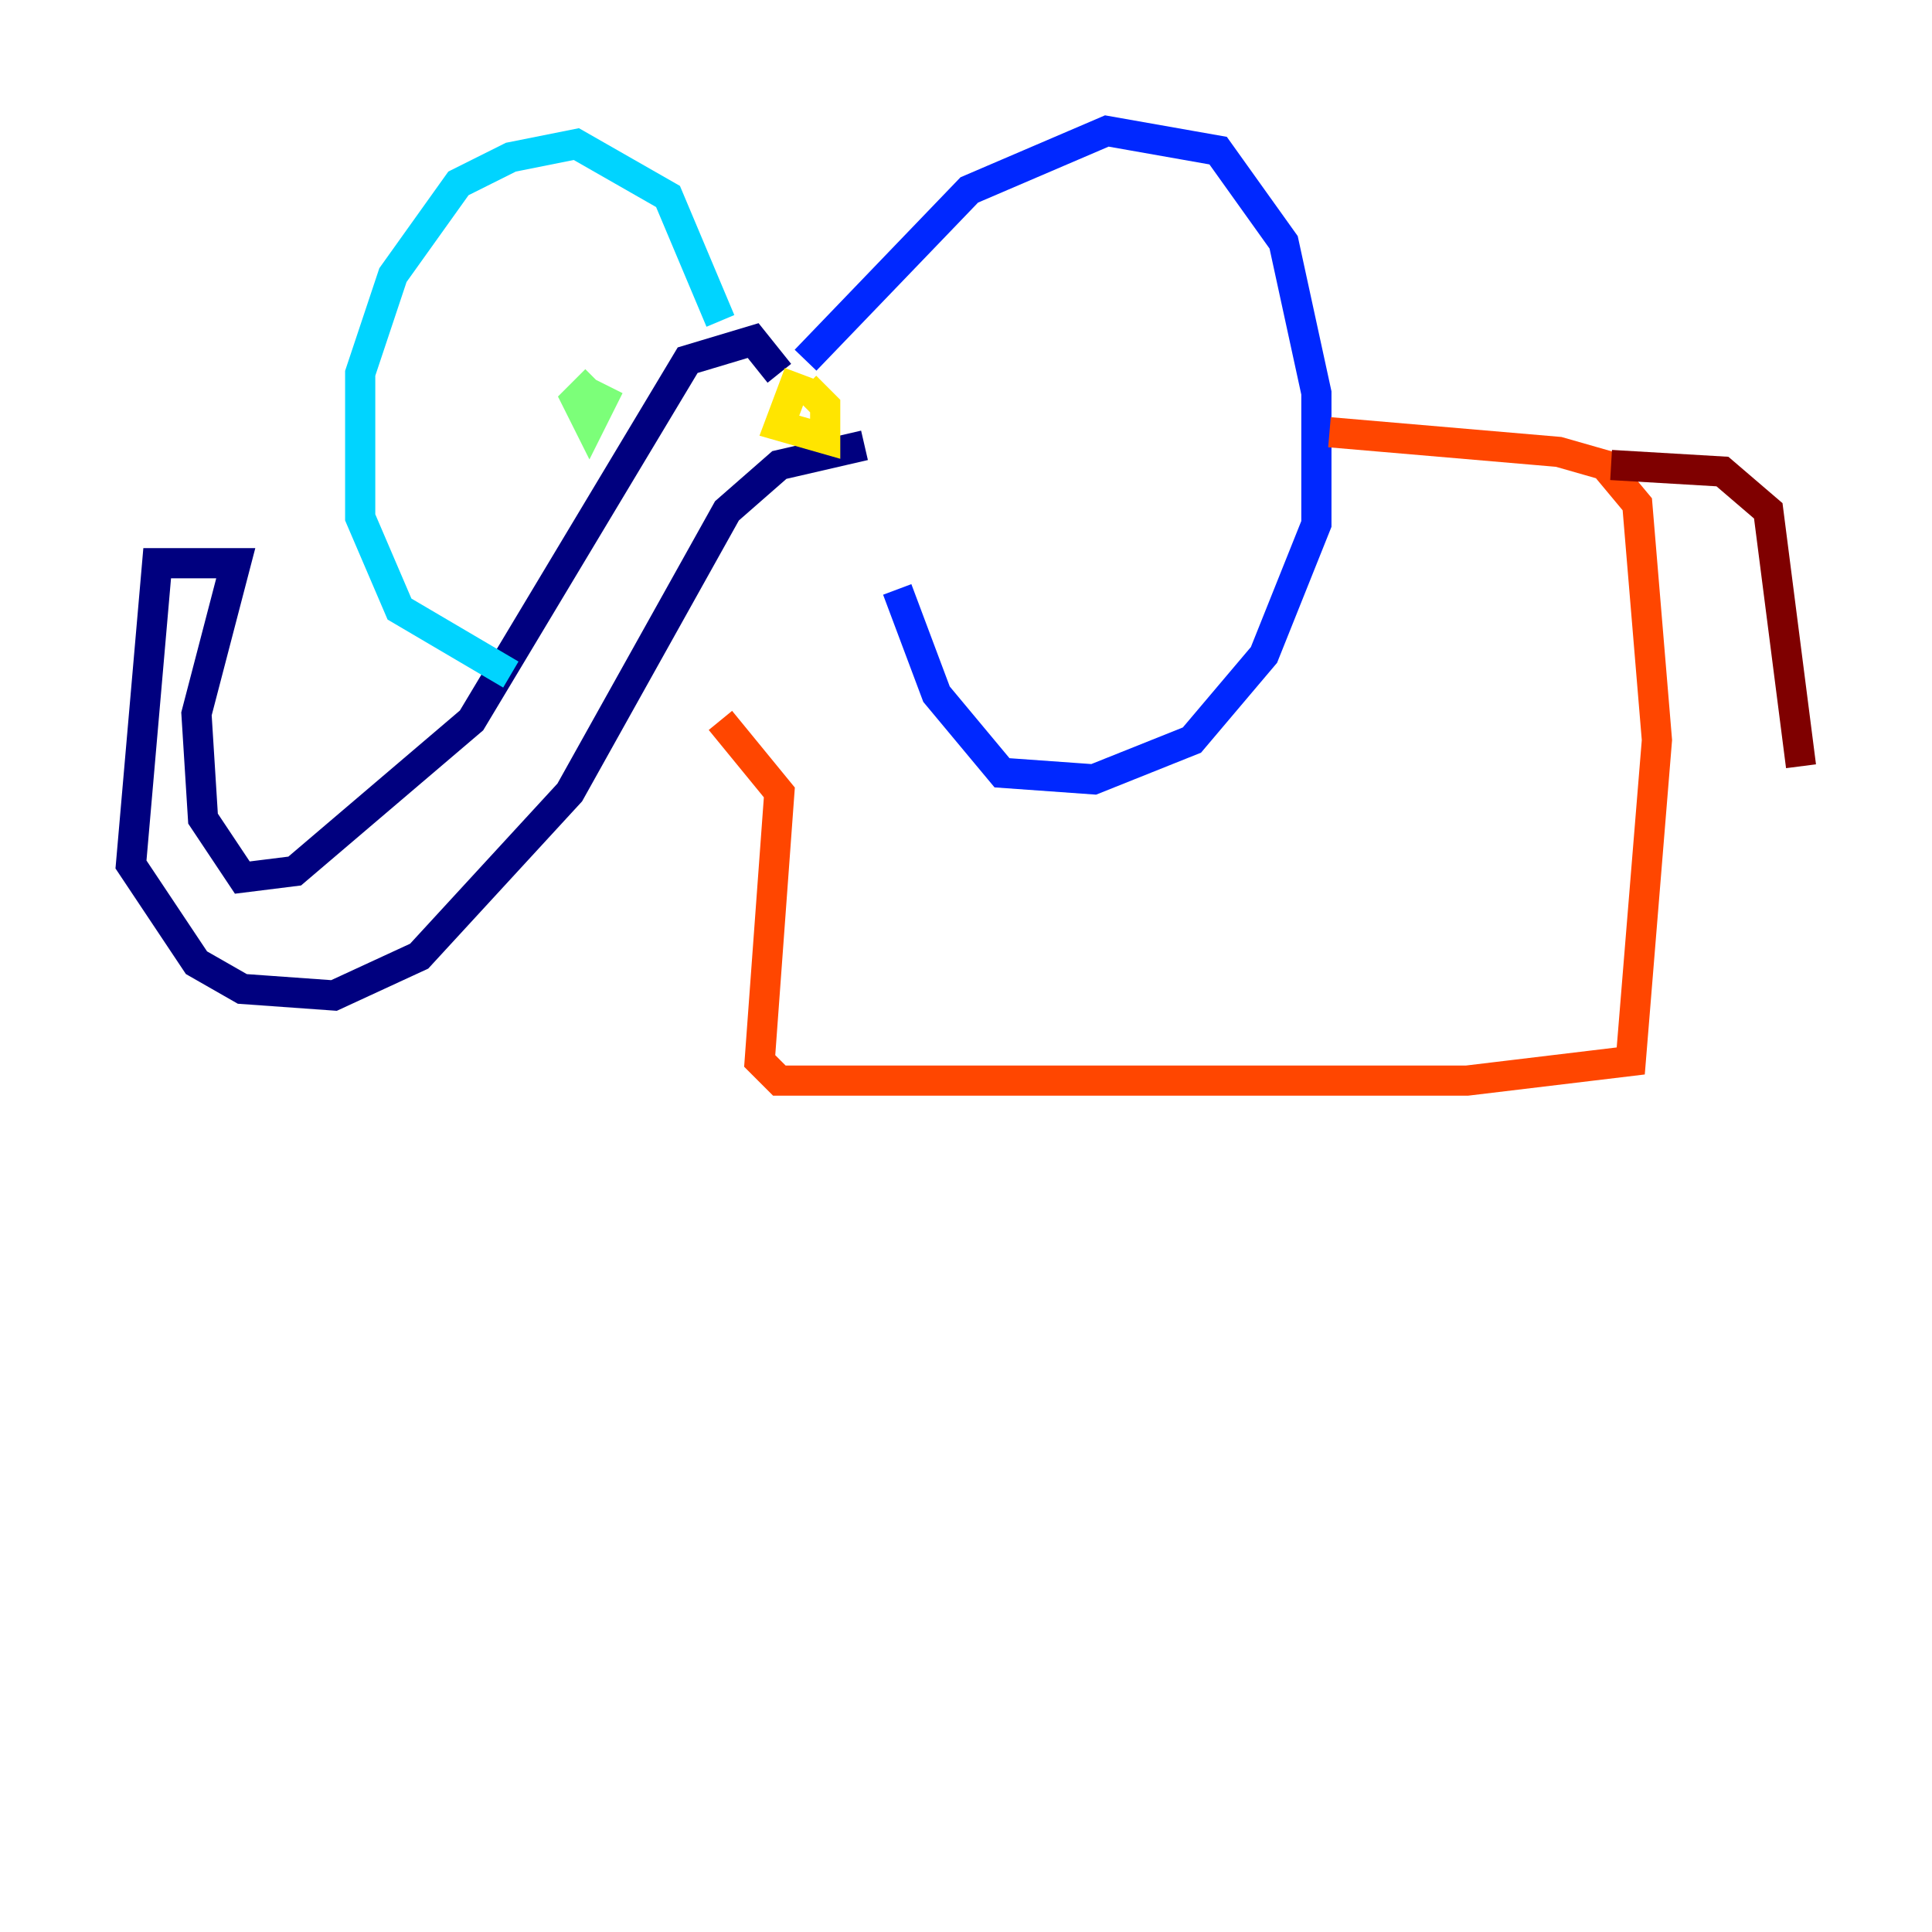 <?xml version="1.0" encoding="utf-8" ?>
<svg baseProfile="tiny" height="128" version="1.2" viewBox="0,0,128,128" width="128" xmlns="http://www.w3.org/2000/svg" xmlns:ev="http://www.w3.org/2001/xml-events" xmlns:xlink="http://www.w3.org/1999/xlink"><defs /><polyline fill="none" points="51.634,24.732 49.898,22.563 45.559,23.864 31.241,47.729 19.525,57.709 16.054,58.142 13.451,54.237 13.017,47.295 15.62,37.315 10.414,37.315 8.678,57.275 13.017,63.783 16.054,65.519 22.129,65.953 27.77,63.349 37.749,52.502 48.163,33.844 51.634,30.807 57.275,29.505" stroke="#00007f" stroke-width="2" /><polyline fill="none" points="53.37,23.864 64.217,12.583 73.329,8.678 80.705,9.98 85.044,16.054 87.214,26.034 87.214,34.712 83.742,43.39 78.969,49.031 72.461,51.634 66.386,51.2 62.047,45.993 59.444,39.051" stroke="#0028ff" stroke-width="2" /><polyline fill="none" points="47.729,21.261 44.258,13.017 38.183,9.546 33.844,10.414 30.373,12.149 26.034,18.224 23.864,24.732 23.864,34.278 26.468,40.352 33.844,44.691" stroke="#00d4ff" stroke-width="2" /><polyline fill="none" points="39.485,25.166 38.183,26.468 39.051,28.203 40.352,25.6" stroke="#7cff79" stroke-width="2" /><polyline fill="none" points="52.936,24.732 51.634,28.203 54.671,29.071 54.671,26.902 53.37,25.6" stroke="#ffe500" stroke-width="2" /><polyline fill="none" points="88.081,28.637 103.268,29.939 106.305,30.807 108.475,33.41 109.776,49.031 108.041,70.291 97.193,71.593 51.634,71.593 50.332,70.291 51.634,52.502 47.729,47.729" stroke="#ff4600" stroke-width="2" /><polyline fill="none" points="106.739,30.807 114.115,31.241 117.153,33.844 119.322,50.766" stroke="#7f0000" stroke-width="2" /></svg>